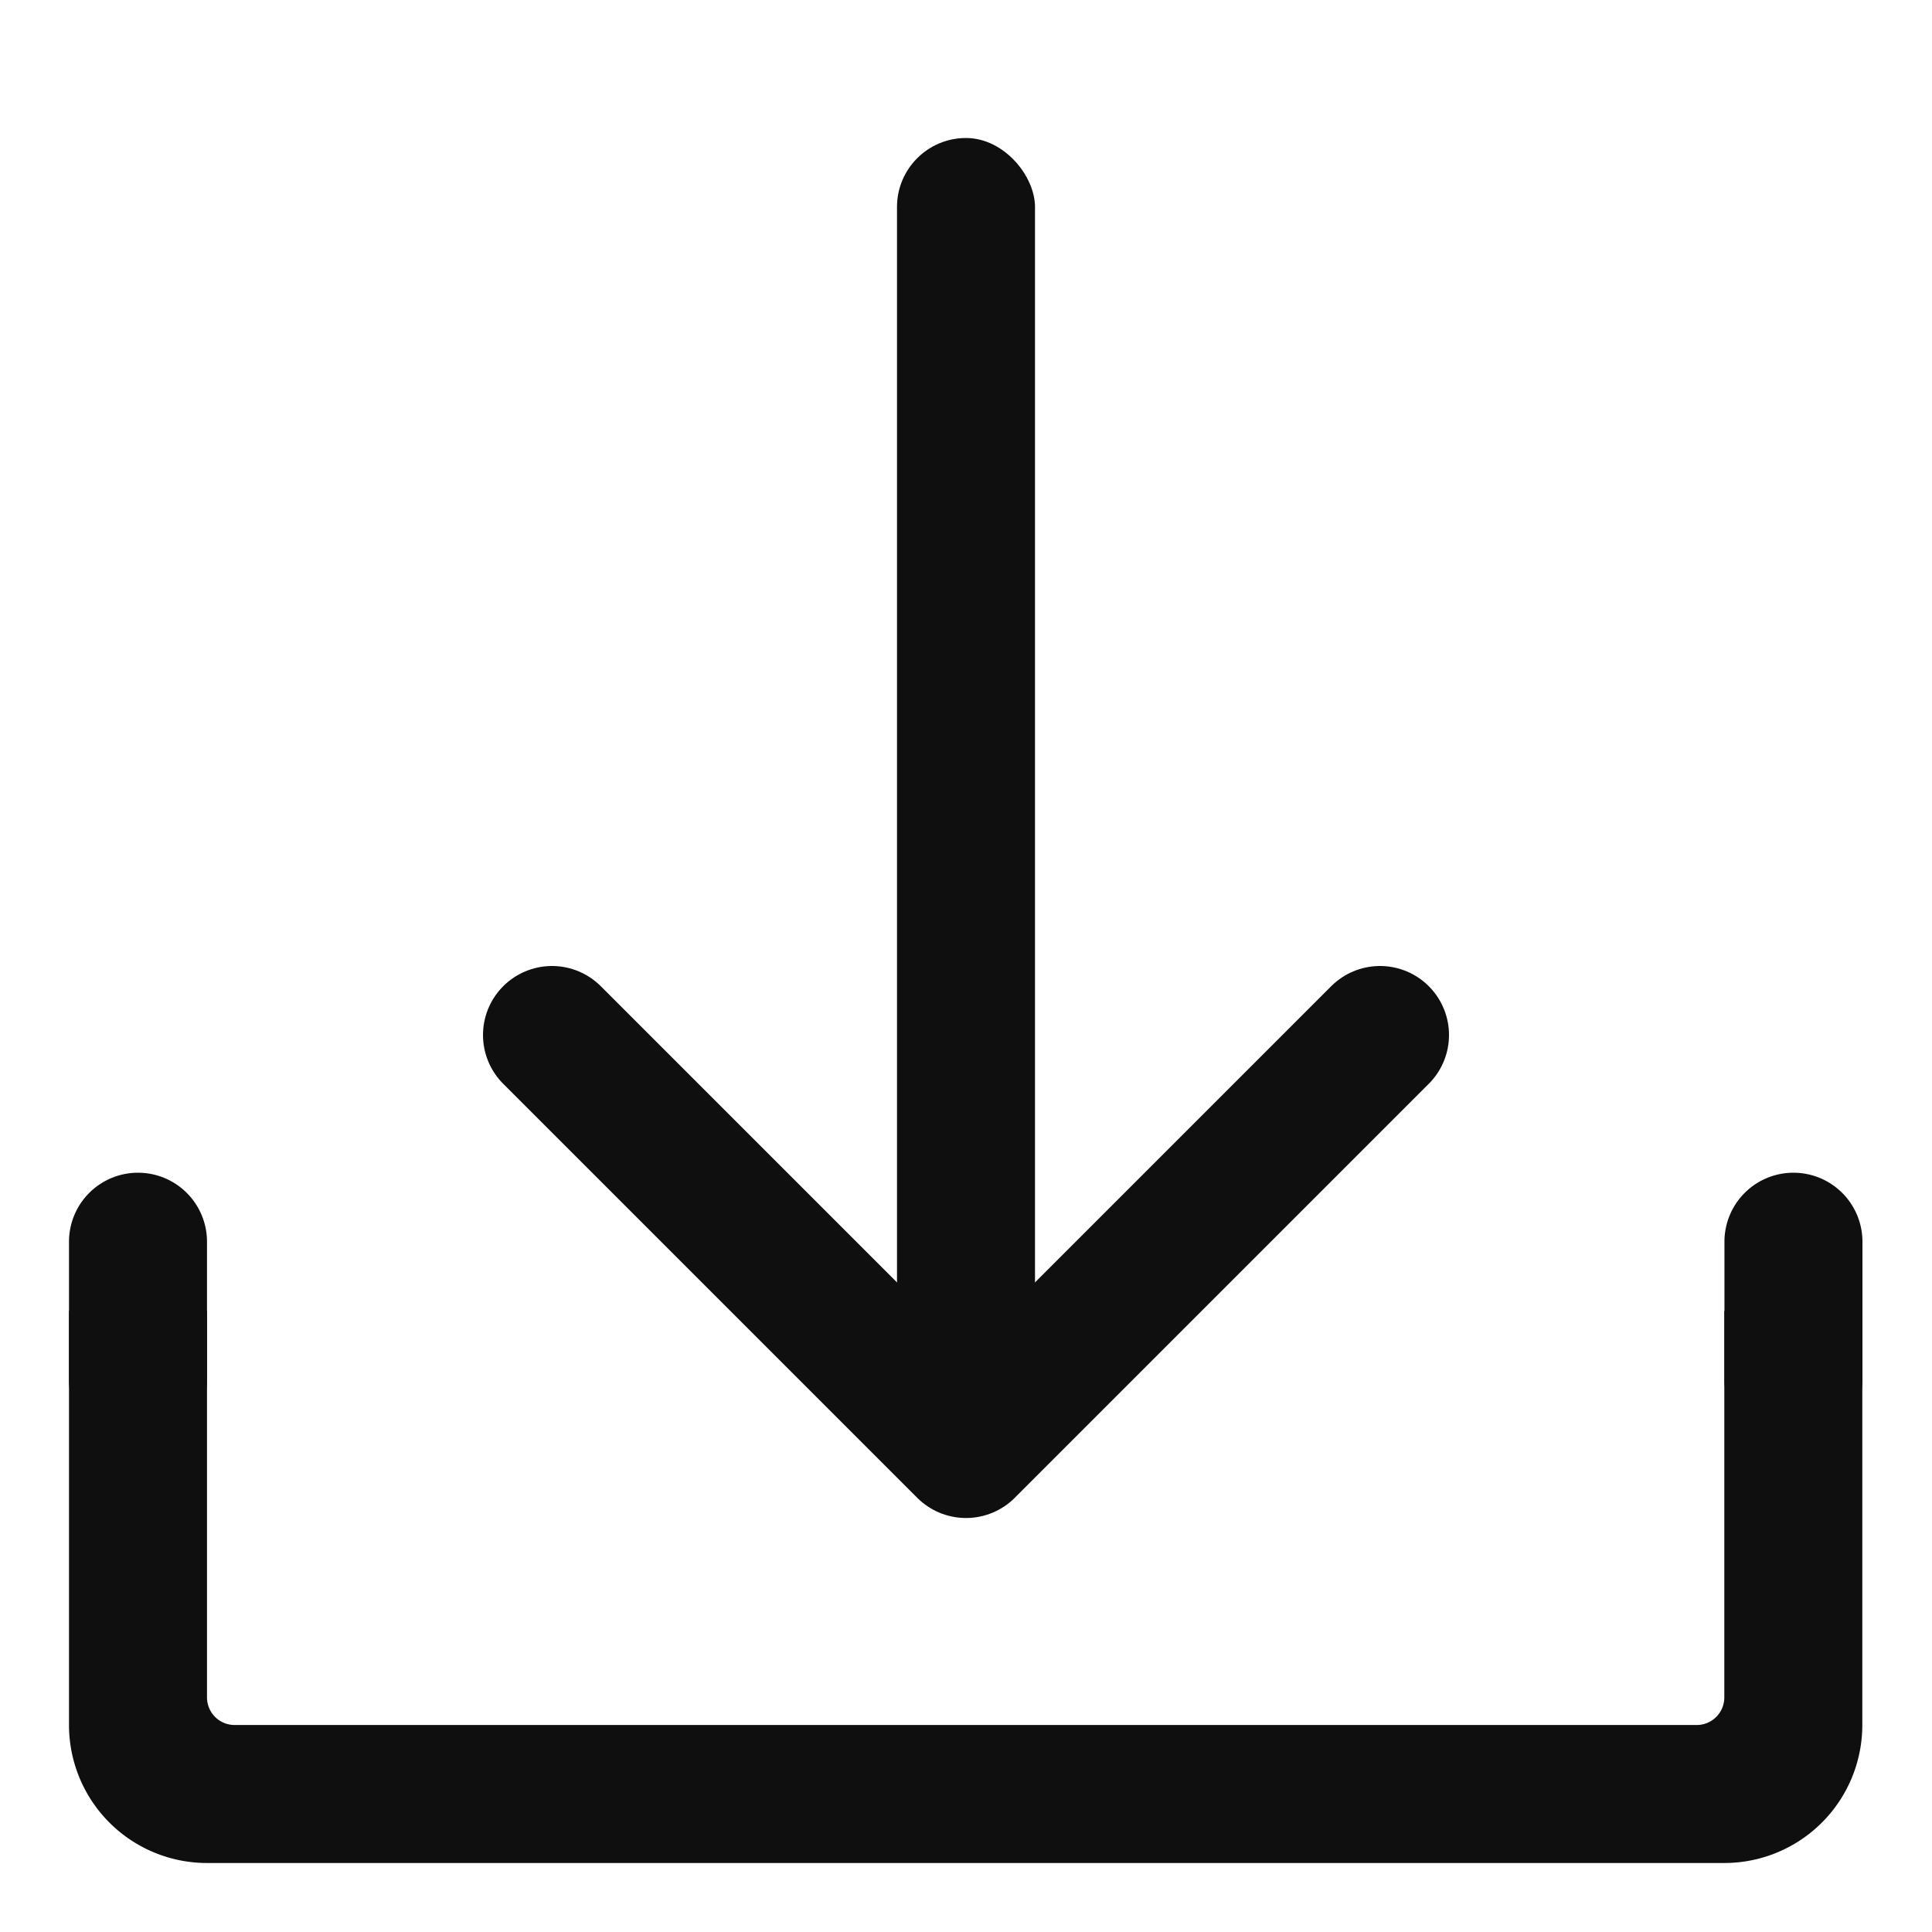 <svg xmlns="http://www.w3.org/2000/svg" id="ic_download" width="14" height="14" viewBox="0 0 14 14">
    <defs>
        <style>
            .cls-1{fill:none}.cls-2{fill:#0f0f0f}
        </style>
    </defs>
    <path id="사각형_6255" d="M0 0h14v14H0z" class="cls-1"/>
    <path id="패스_9391" d="M12.5 13.5h-11a1 1 0 0 1-1-1v-3h1v2.8a.2.2 0 0 0 .2.2h10.6a.2.2 0 0 0 .2-.2V9.5h1v3a1 1 0 0 1-1 1z" class="cls-1"/>
    <path id="패스_9392" d="M12.5 13.5h-11a1 1 0 0 1-1-1v-3h1v2.8a.2.2 0 0 0 .2.2h10.6a.2.2 0 0 0 .195-.2V9.5h1v3a1 1 0 0 1-.995 1z" class="cls-2"/>
    <path id="패스_3867" fill="none" stroke="#0f0f0f" stroke-linecap="round" stroke-linejoin="round" d="M4 7.5l3 3 3-3"/>
    <path id="패스_9397" d="M.5 0a.5.5 0 0 1 .5.5v1a.5.5 0 0 1-1 0v-1A.5.5 0 0 1 .5 0z" class="cls-2" transform="translate(.5 8.498)"/>
    <path id="패스_9396" d="M.5 0a.5.5 0 0 1 .5.5v1a.5.5 0 0 1-1 0v-1A.5.5 0 0 1 .5 0z" class="cls-2" transform="translate(12.496 8.498)"/>
    <rect id="사각형_9281" width="1" height="9" class="cls-2" rx=".5" transform="translate(6.5 1)"/>
</svg>
